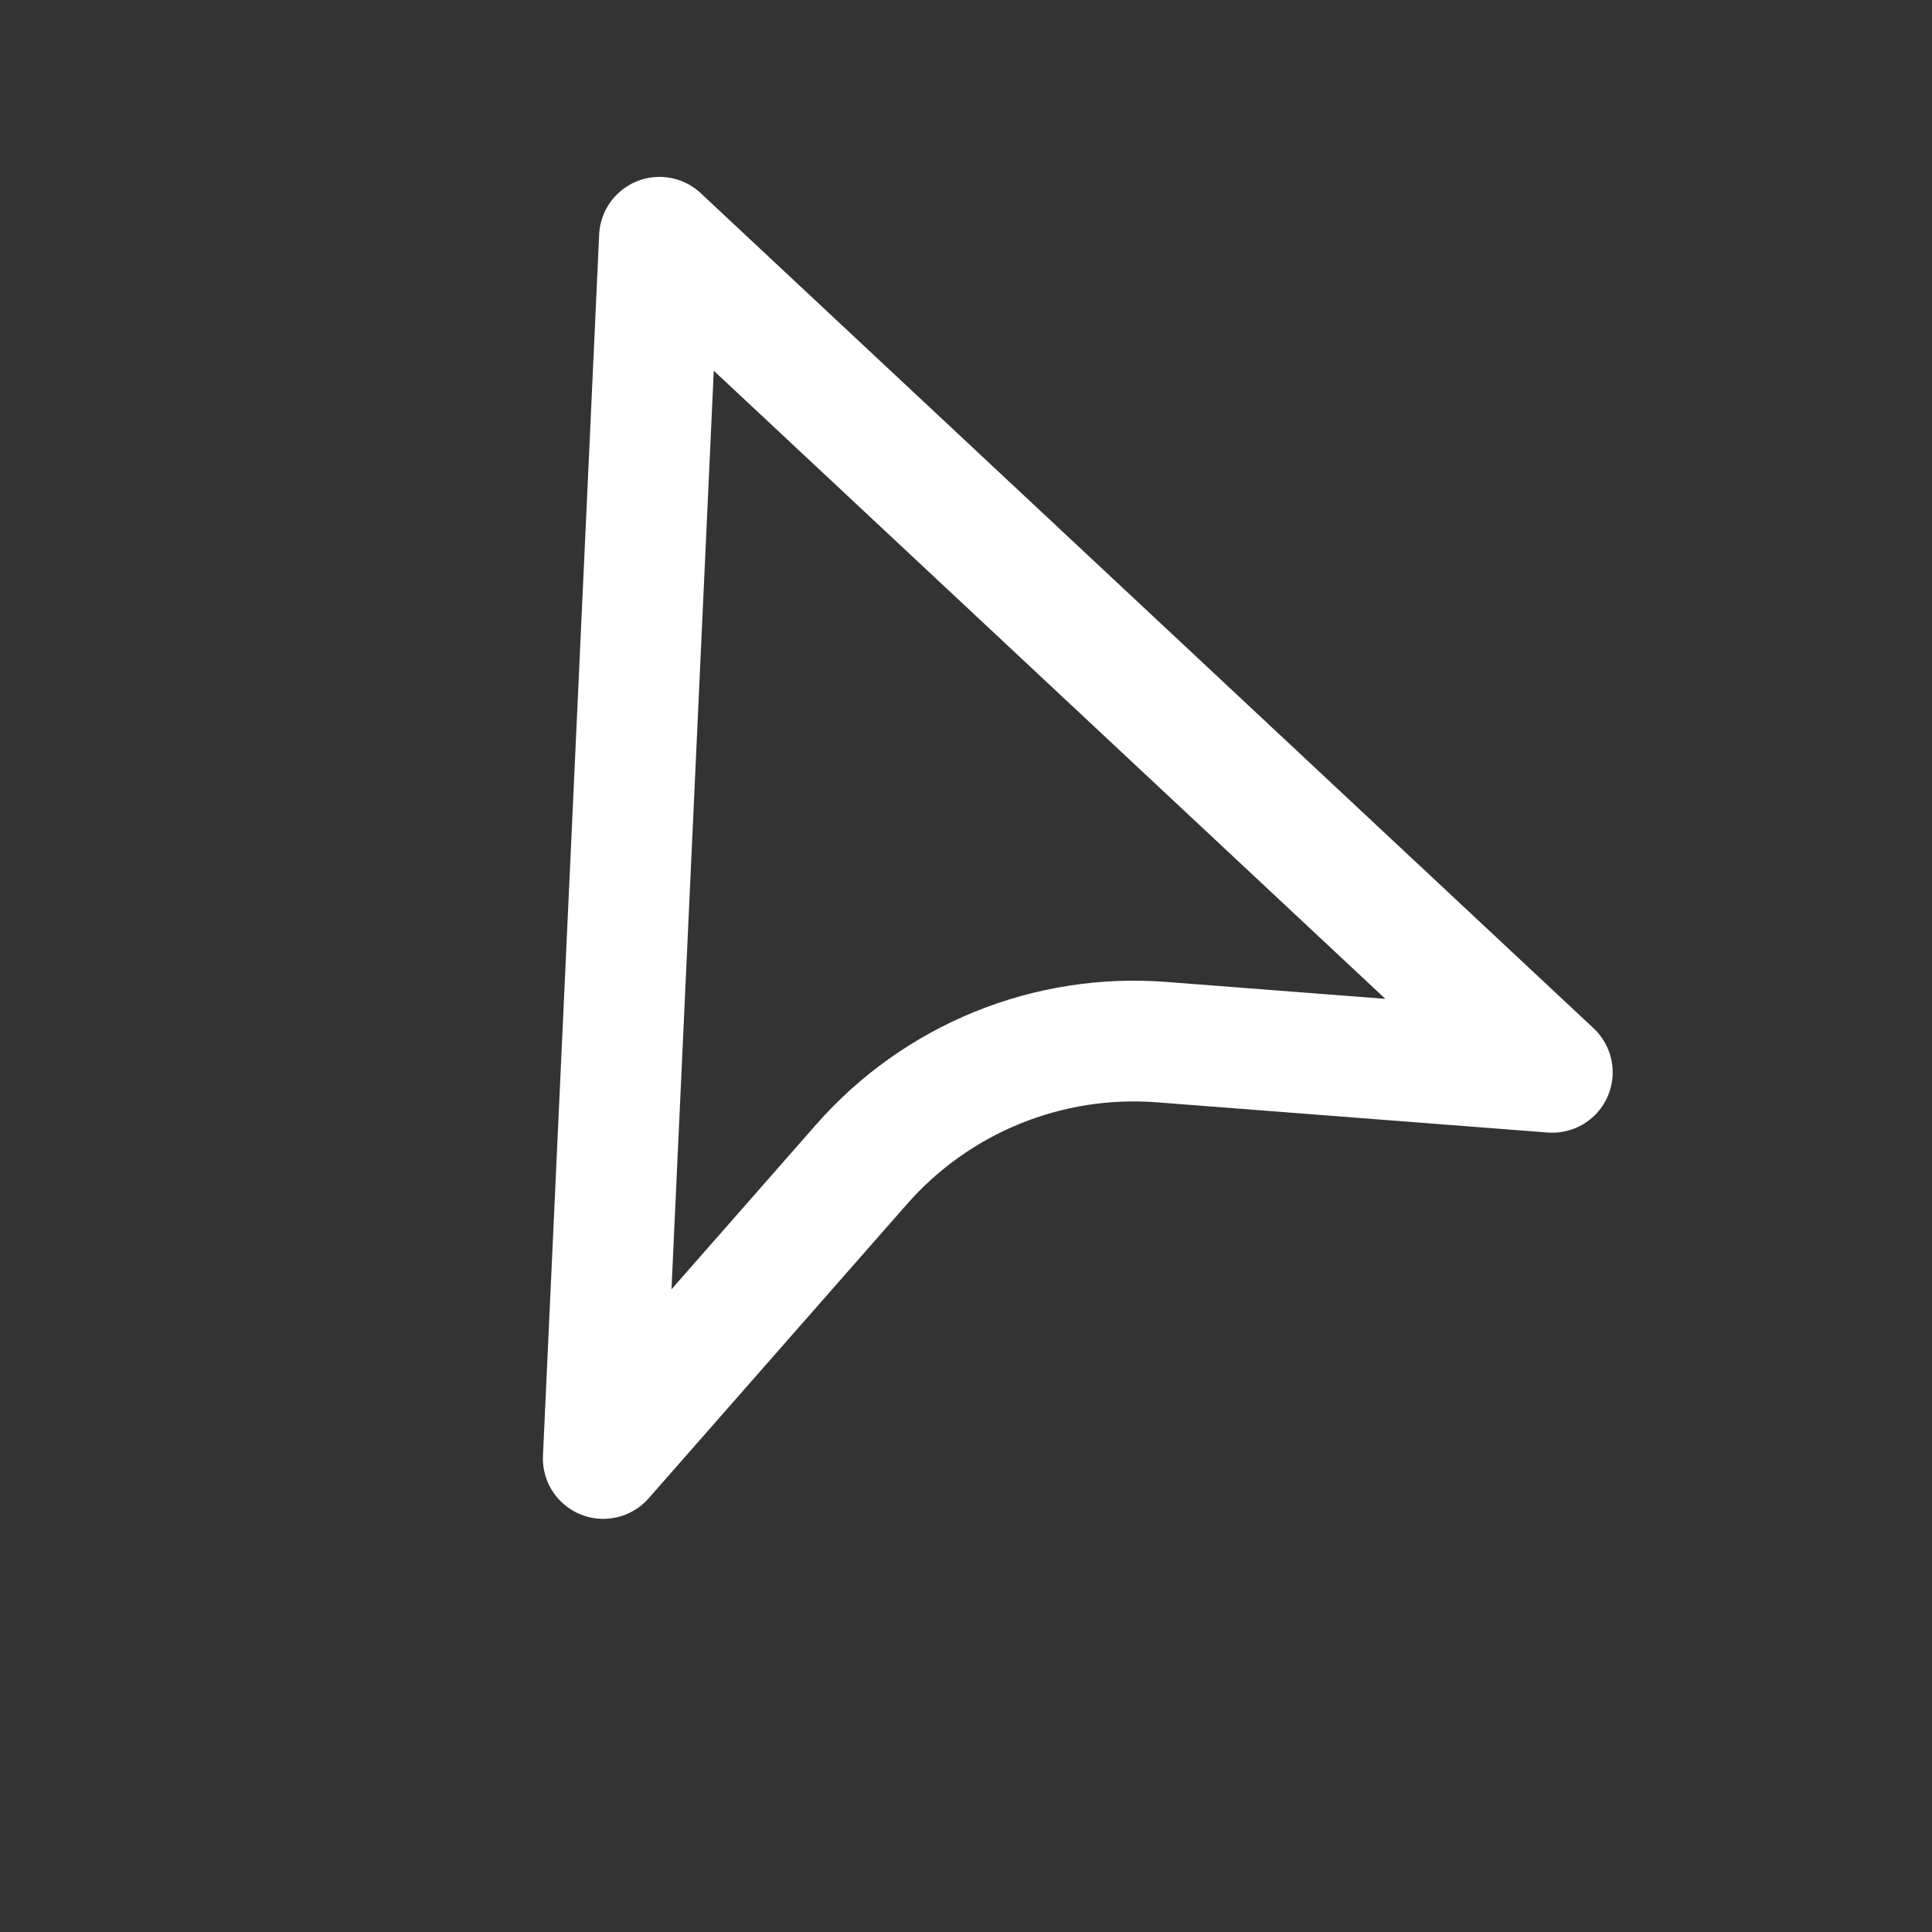 <svg width="32" height="32" viewBox="0 0 32 32" fill="none" xmlns="http://www.w3.org/2000/svg">
<rect x="0" y="0" width="32" height="32" fill="#333333" stroke="none"/>
<g clip-path="url(#clip0_0_260)">
<path d="M10.923 3.93L9.992 24.157L14.272 19.283C14.887 18.583 15.656 18.036 16.519 17.685C17.382 17.334 18.315 17.189 19.243 17.261L25.711 17.761L10.923 3.93Z" stroke="white" stroke-width="2" stroke-linejoin="round"/>
</g>
<defs>
<clipPath id="clip0_0_260">
<rect width="24" height="24" fill="white" transform="translate(9.324) rotate(22.861)"/>
</clipPath>
</defs>
</svg>
